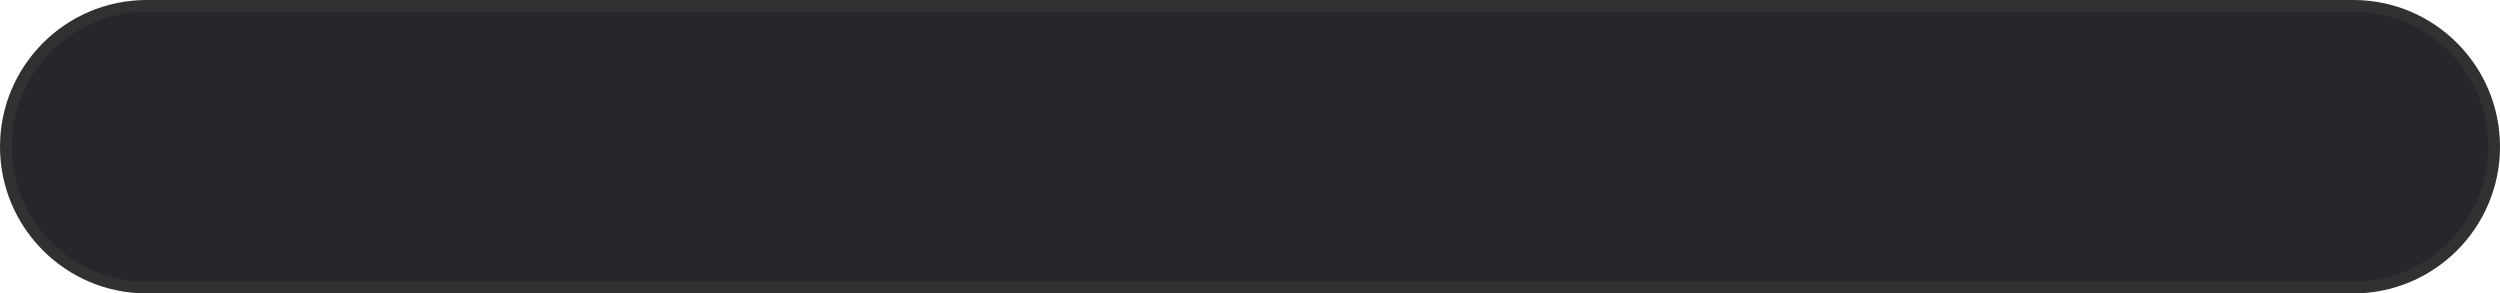 <svg width="213" height="25" viewBox="0 0 213 25" fill="none" xmlns="http://www.w3.org/2000/svg">
<g filter="url(#filter0_d_36_932)">
<path d="M200.5 0.5H12.5C5.873 0.5 0.5 5.873 0.5 12.5C0.5 19.127 5.873 24.5 12.5 24.5H200.5C207.127 24.5 212.5 19.127 212.5 12.5C212.5 5.873 207.127 0.5 200.5 0.5Z" fill="#26272B"/>
<path d="M200.5 0.5H12.5C5.873 0.5 0.5 5.873 0.5 12.5C0.5 19.127 5.873 24.5 12.5 24.5H200.5C207.127 24.5 212.5 19.127 212.5 12.5C212.5 5.873 207.127 0.5 200.5 0.5Z" stroke="#323032"/>
</g>
<defs>
<filter id="filter0_d_36_932" x="0" y="0" width="213" height="25" filterUnits="userSpaceOnUse" color-interpolation-filters="sRGB">
<feFlood flood-opacity="0" result="BackgroundImageFix"/>
<feColorMatrix in="SourceAlpha" type="matrix" values="0 0 0 0 0 0 0 0 0 0 0 0 0 0 0 0 0 0 127 0" result="hardAlpha"/>
<feOffset/>
<feComposite in2="hardAlpha" operator="out"/>
<feColorMatrix type="matrix" values="0 0 0 0 0 0 0 0 0 0 0 0 0 0 0 0 0 0 0.08 0"/>
<feBlend mode="normal" in2="BackgroundImageFix" result="effect1_dropShadow_36_932"/>
<feBlend mode="normal" in="SourceGraphic" in2="effect1_dropShadow_36_932" result="shape"/>
</filter>
</defs>
</svg>
